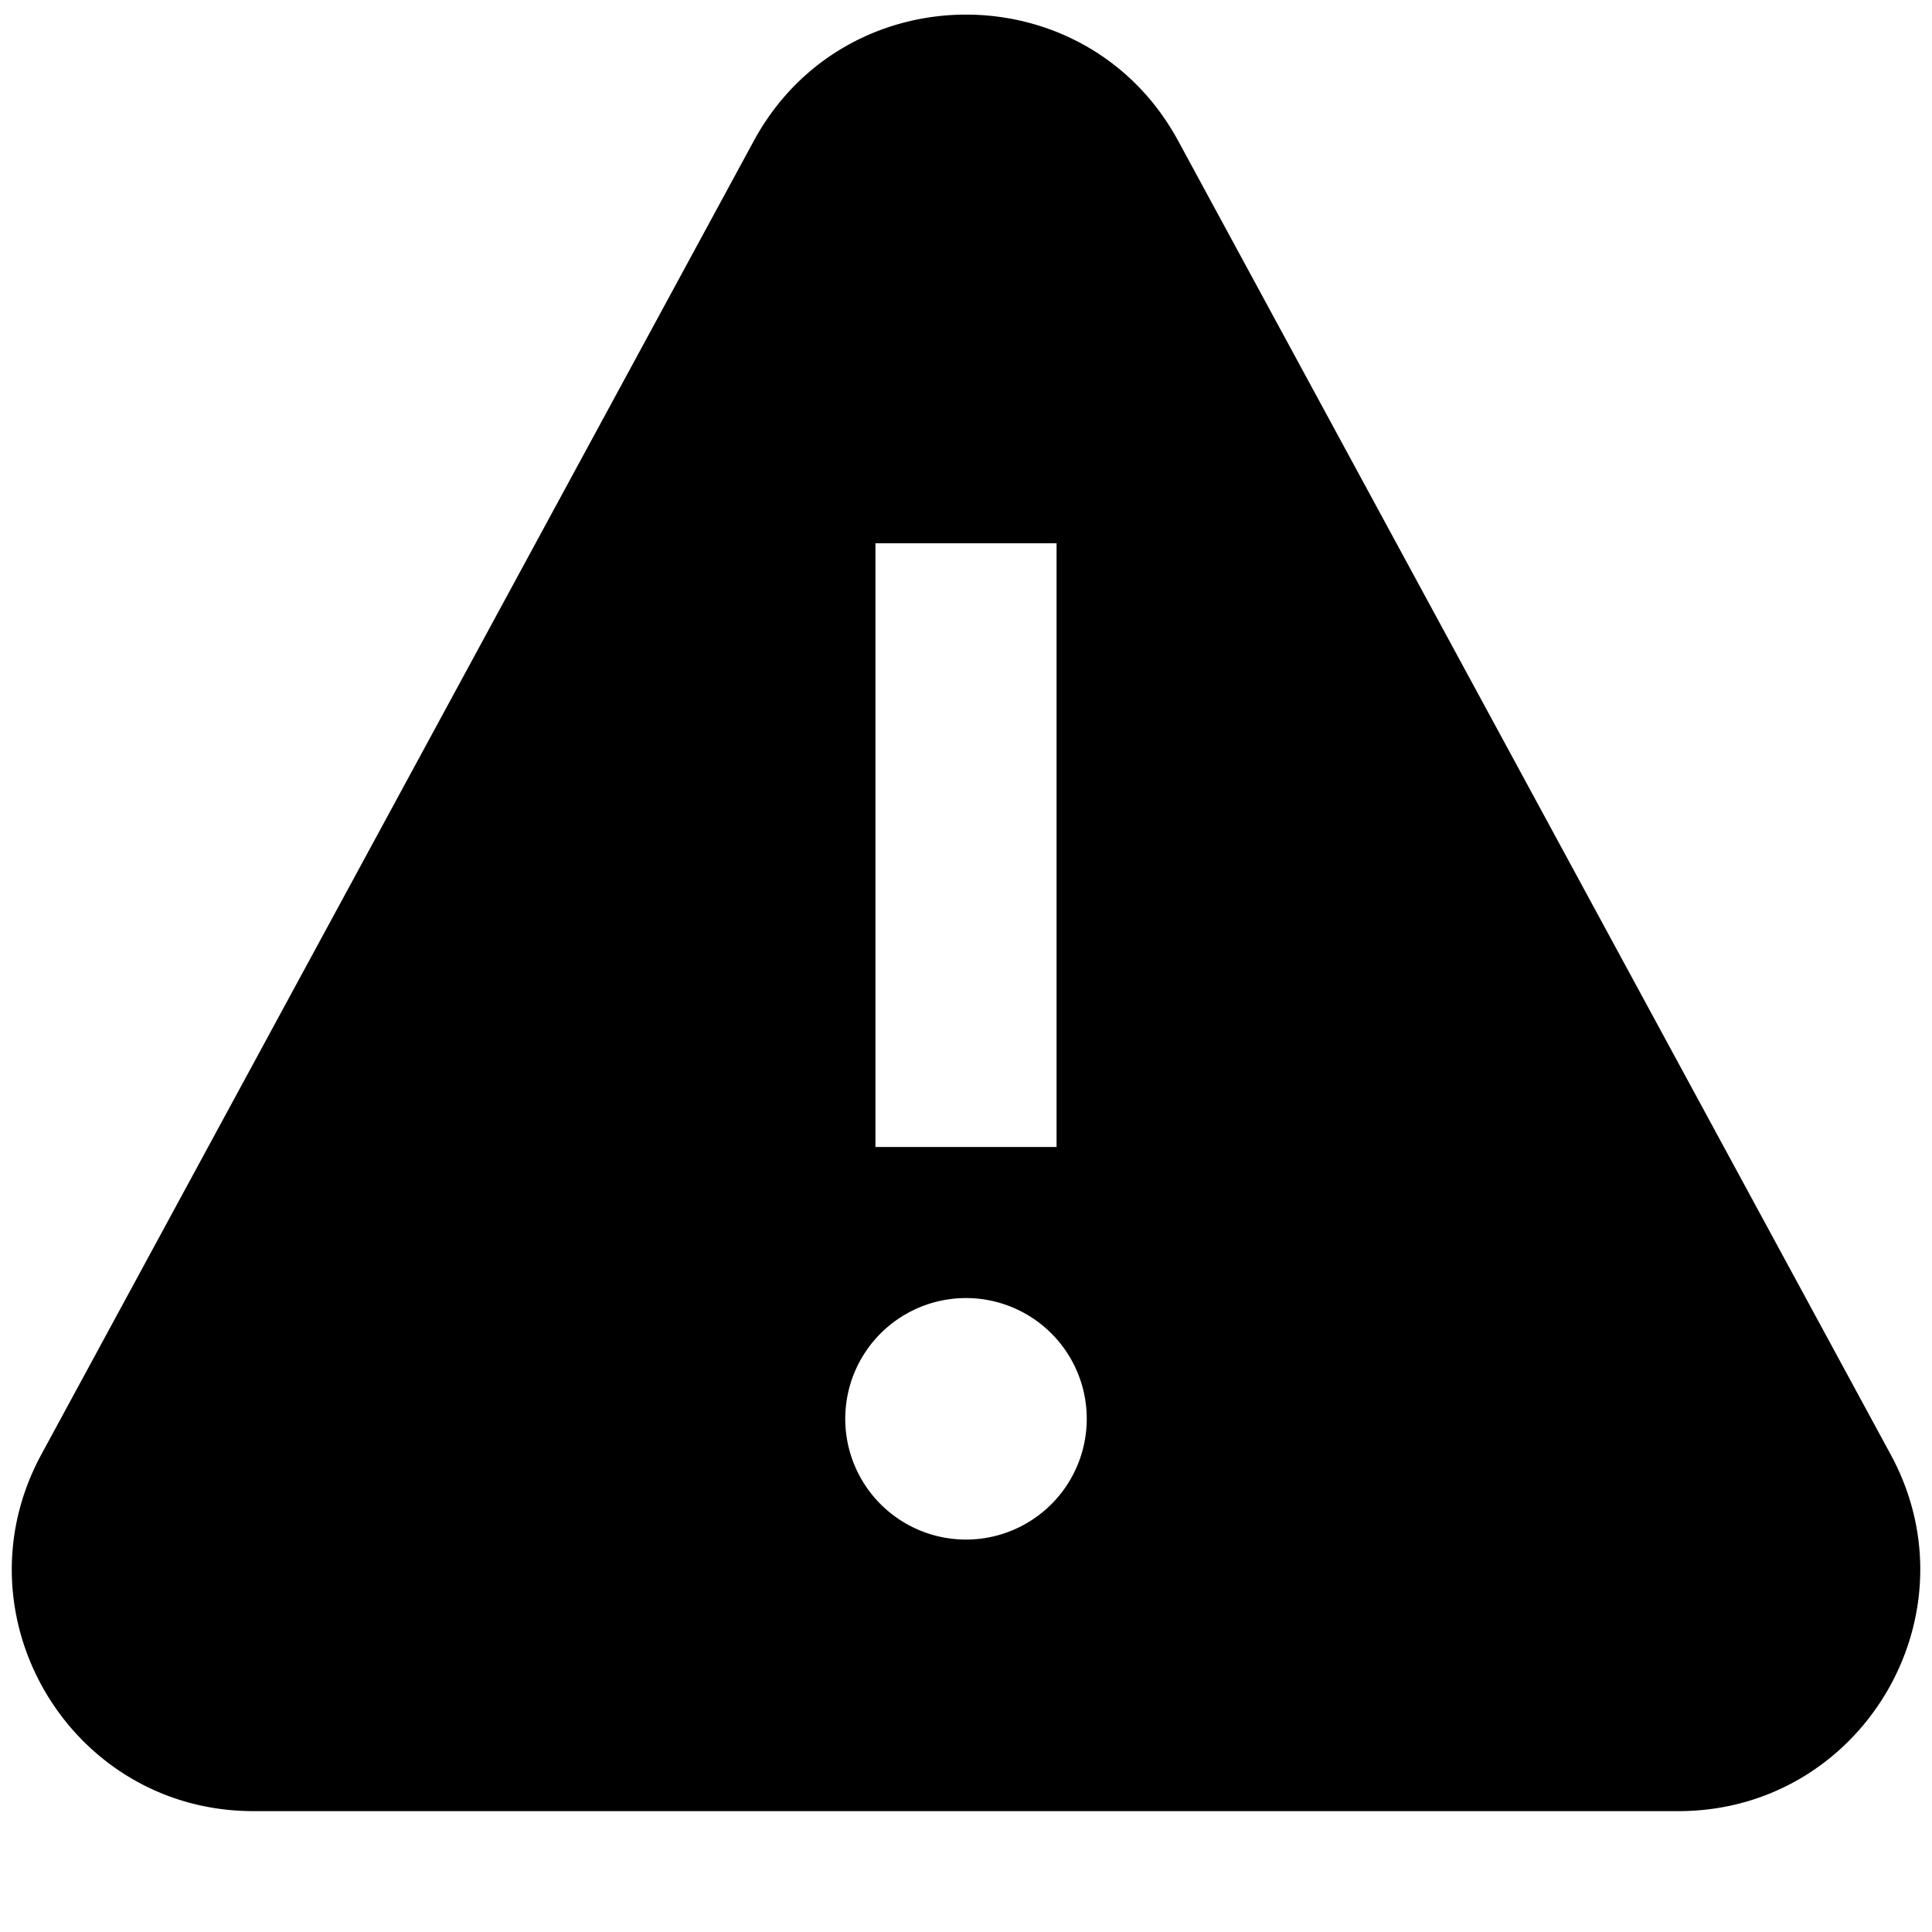 <svg width="16" height="16" fill="none" viewBox="0 0 16 16"><path fill="currentcolor" fill-rule="evenodd" d="M6.242 1.168c.757-1.396 2.76-1.396 3.516 0l5.9 10.878c.723 1.332-.242 2.953-1.758 2.953H2.1C.584 15-.38 13.38.342 12.046zM7.25 9.499v-5h1.5v5zM8 12.75a1 1 0 1 0 0-2 1 1 0 0 0 0 2" clip-rule="evenodd"/></svg>
